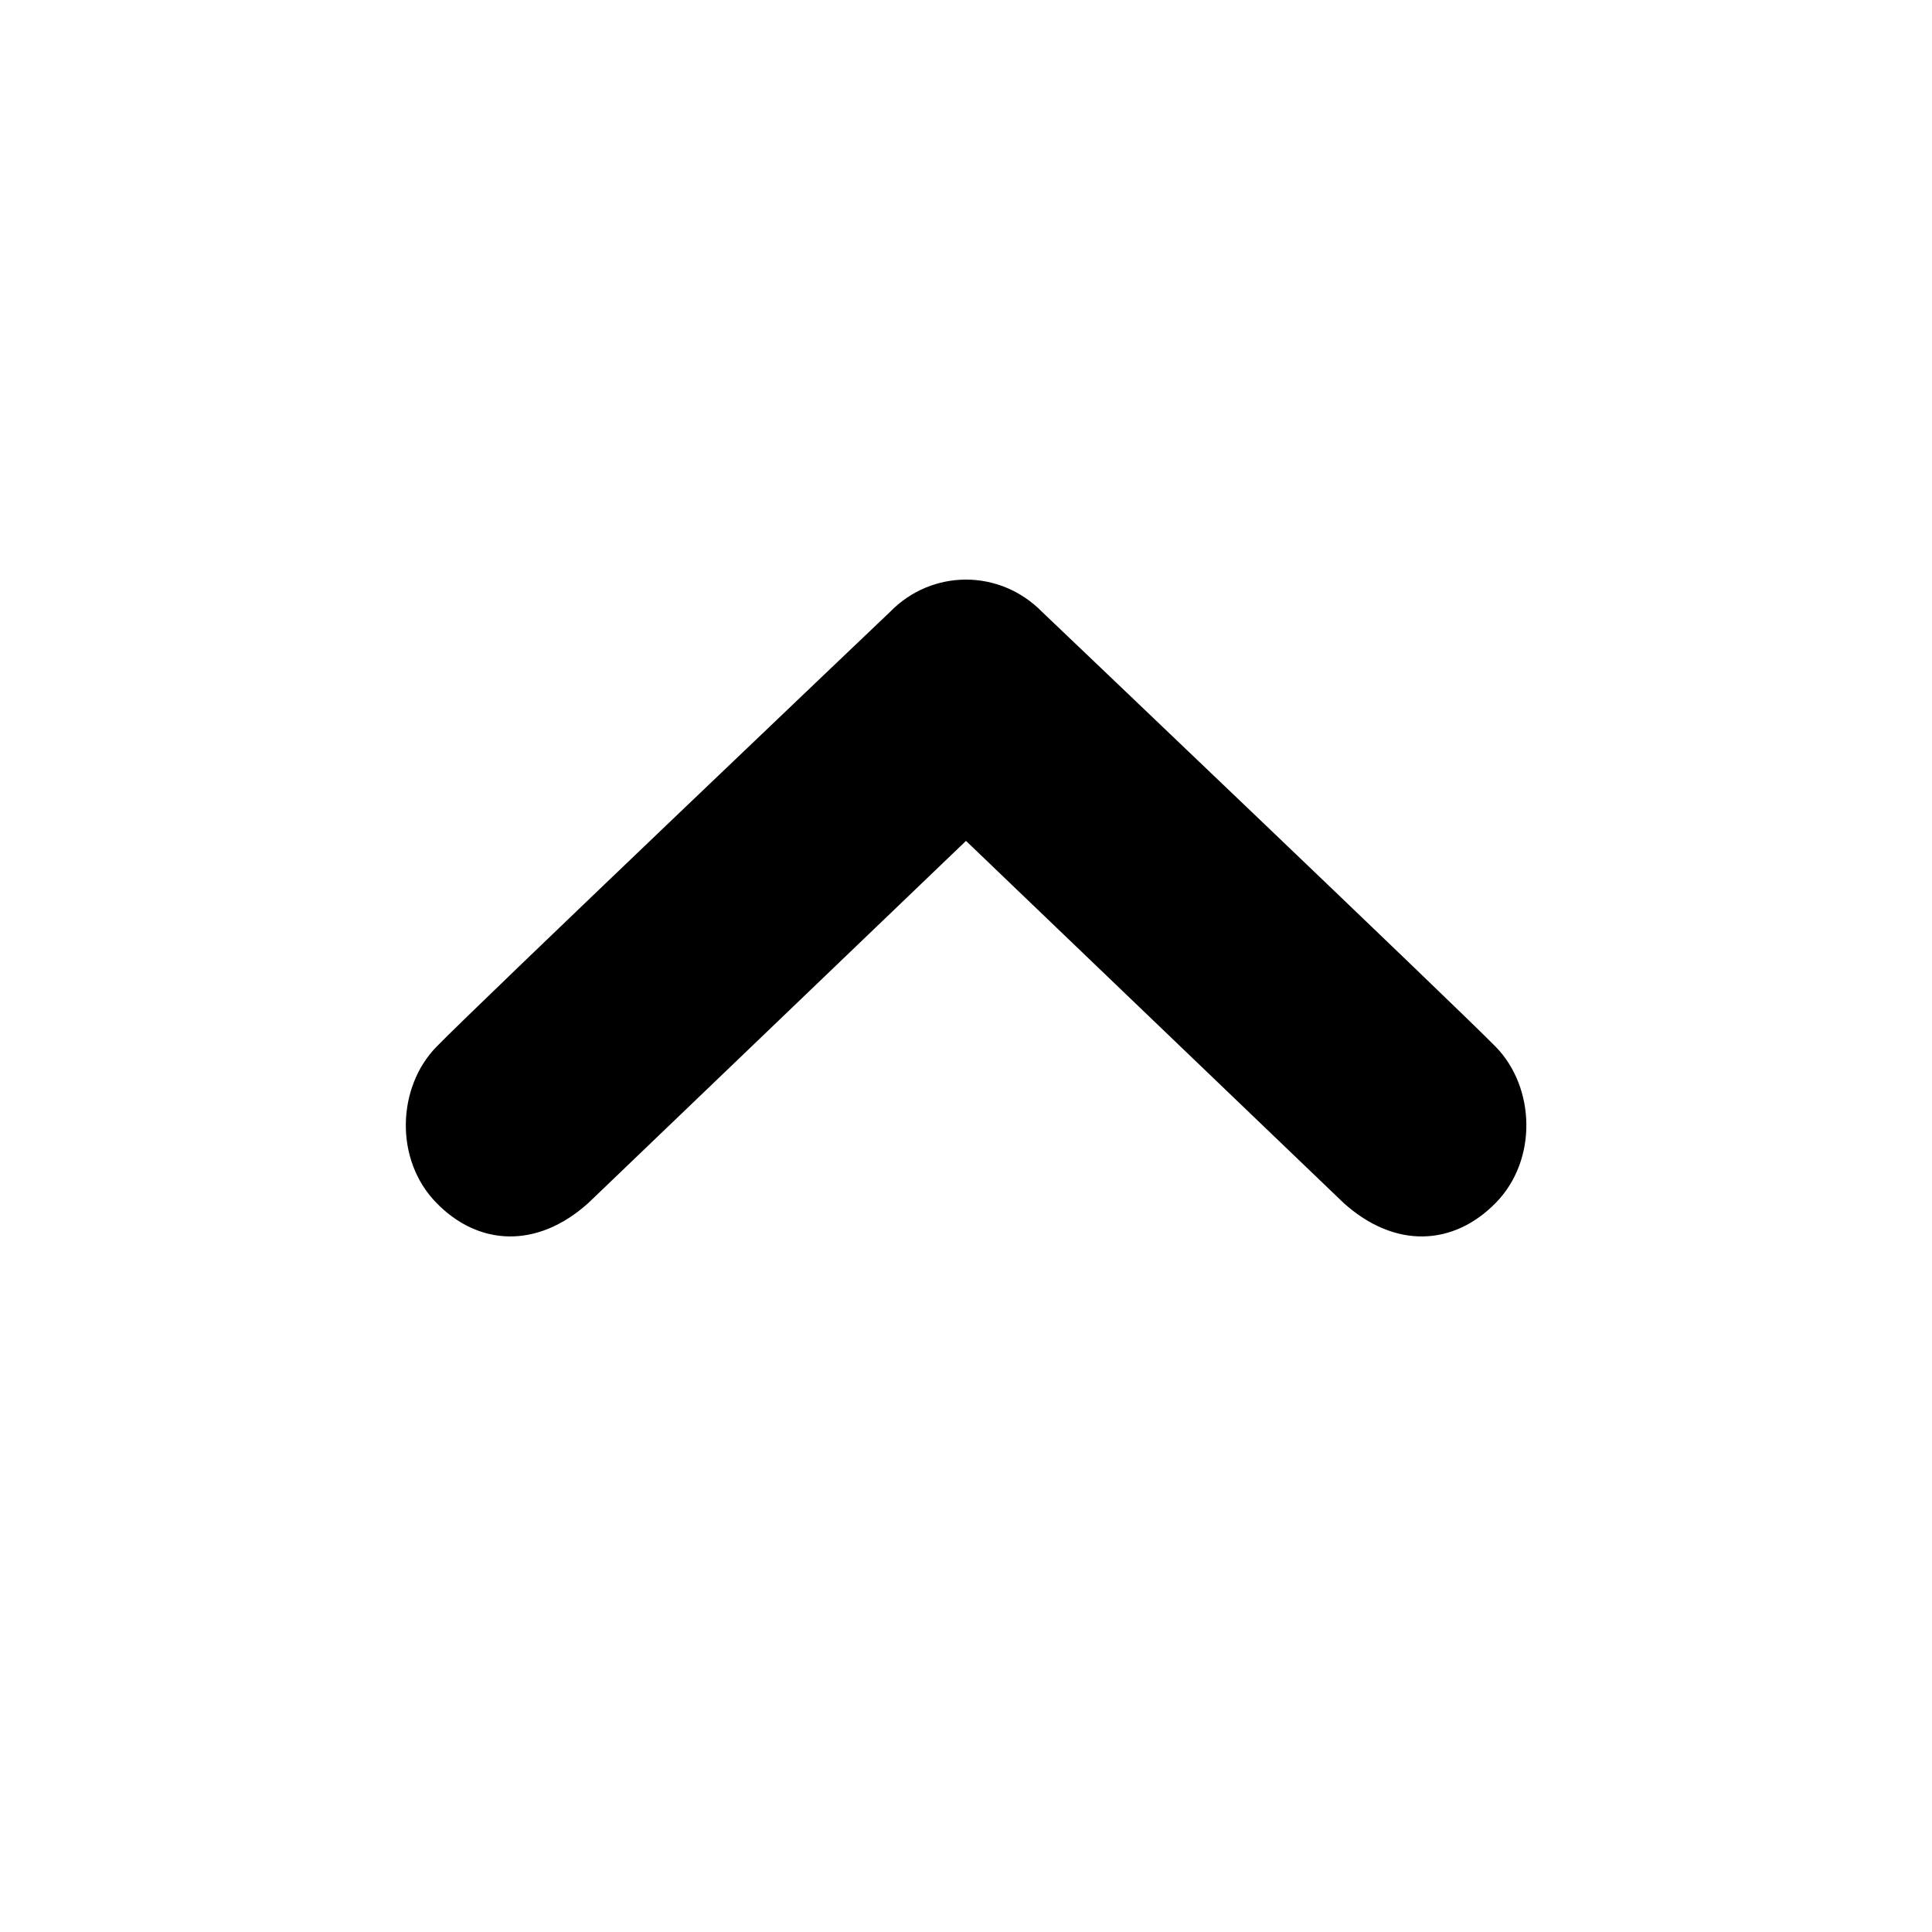 <!-- Generated by IcoMoon.io -->
<svg version="1.1" xmlns="http://www.w3.org/2000/svg" width="25" height="25" viewBox="0 0 25 25">
<path d="M19.355 15.565c-0.545 0.557-1.304 0.601-1.97 0l-4.885-4.684-4.885 4.684c-0.666 0.601-1.426 0.557-1.968 0-0.545-0.556-0.51-1.496 0-2.019 0.507-0.523 5.869-5.627 5.869-5.627 0.271-0.279 0.627-0.419 0.984-0.419s0.712 0.14 0.986 0.419c0 0 5.359 5.105 5.869 5.627 0.511 0.523 0.545 1.463 0 2.019z"></path>
</svg>
